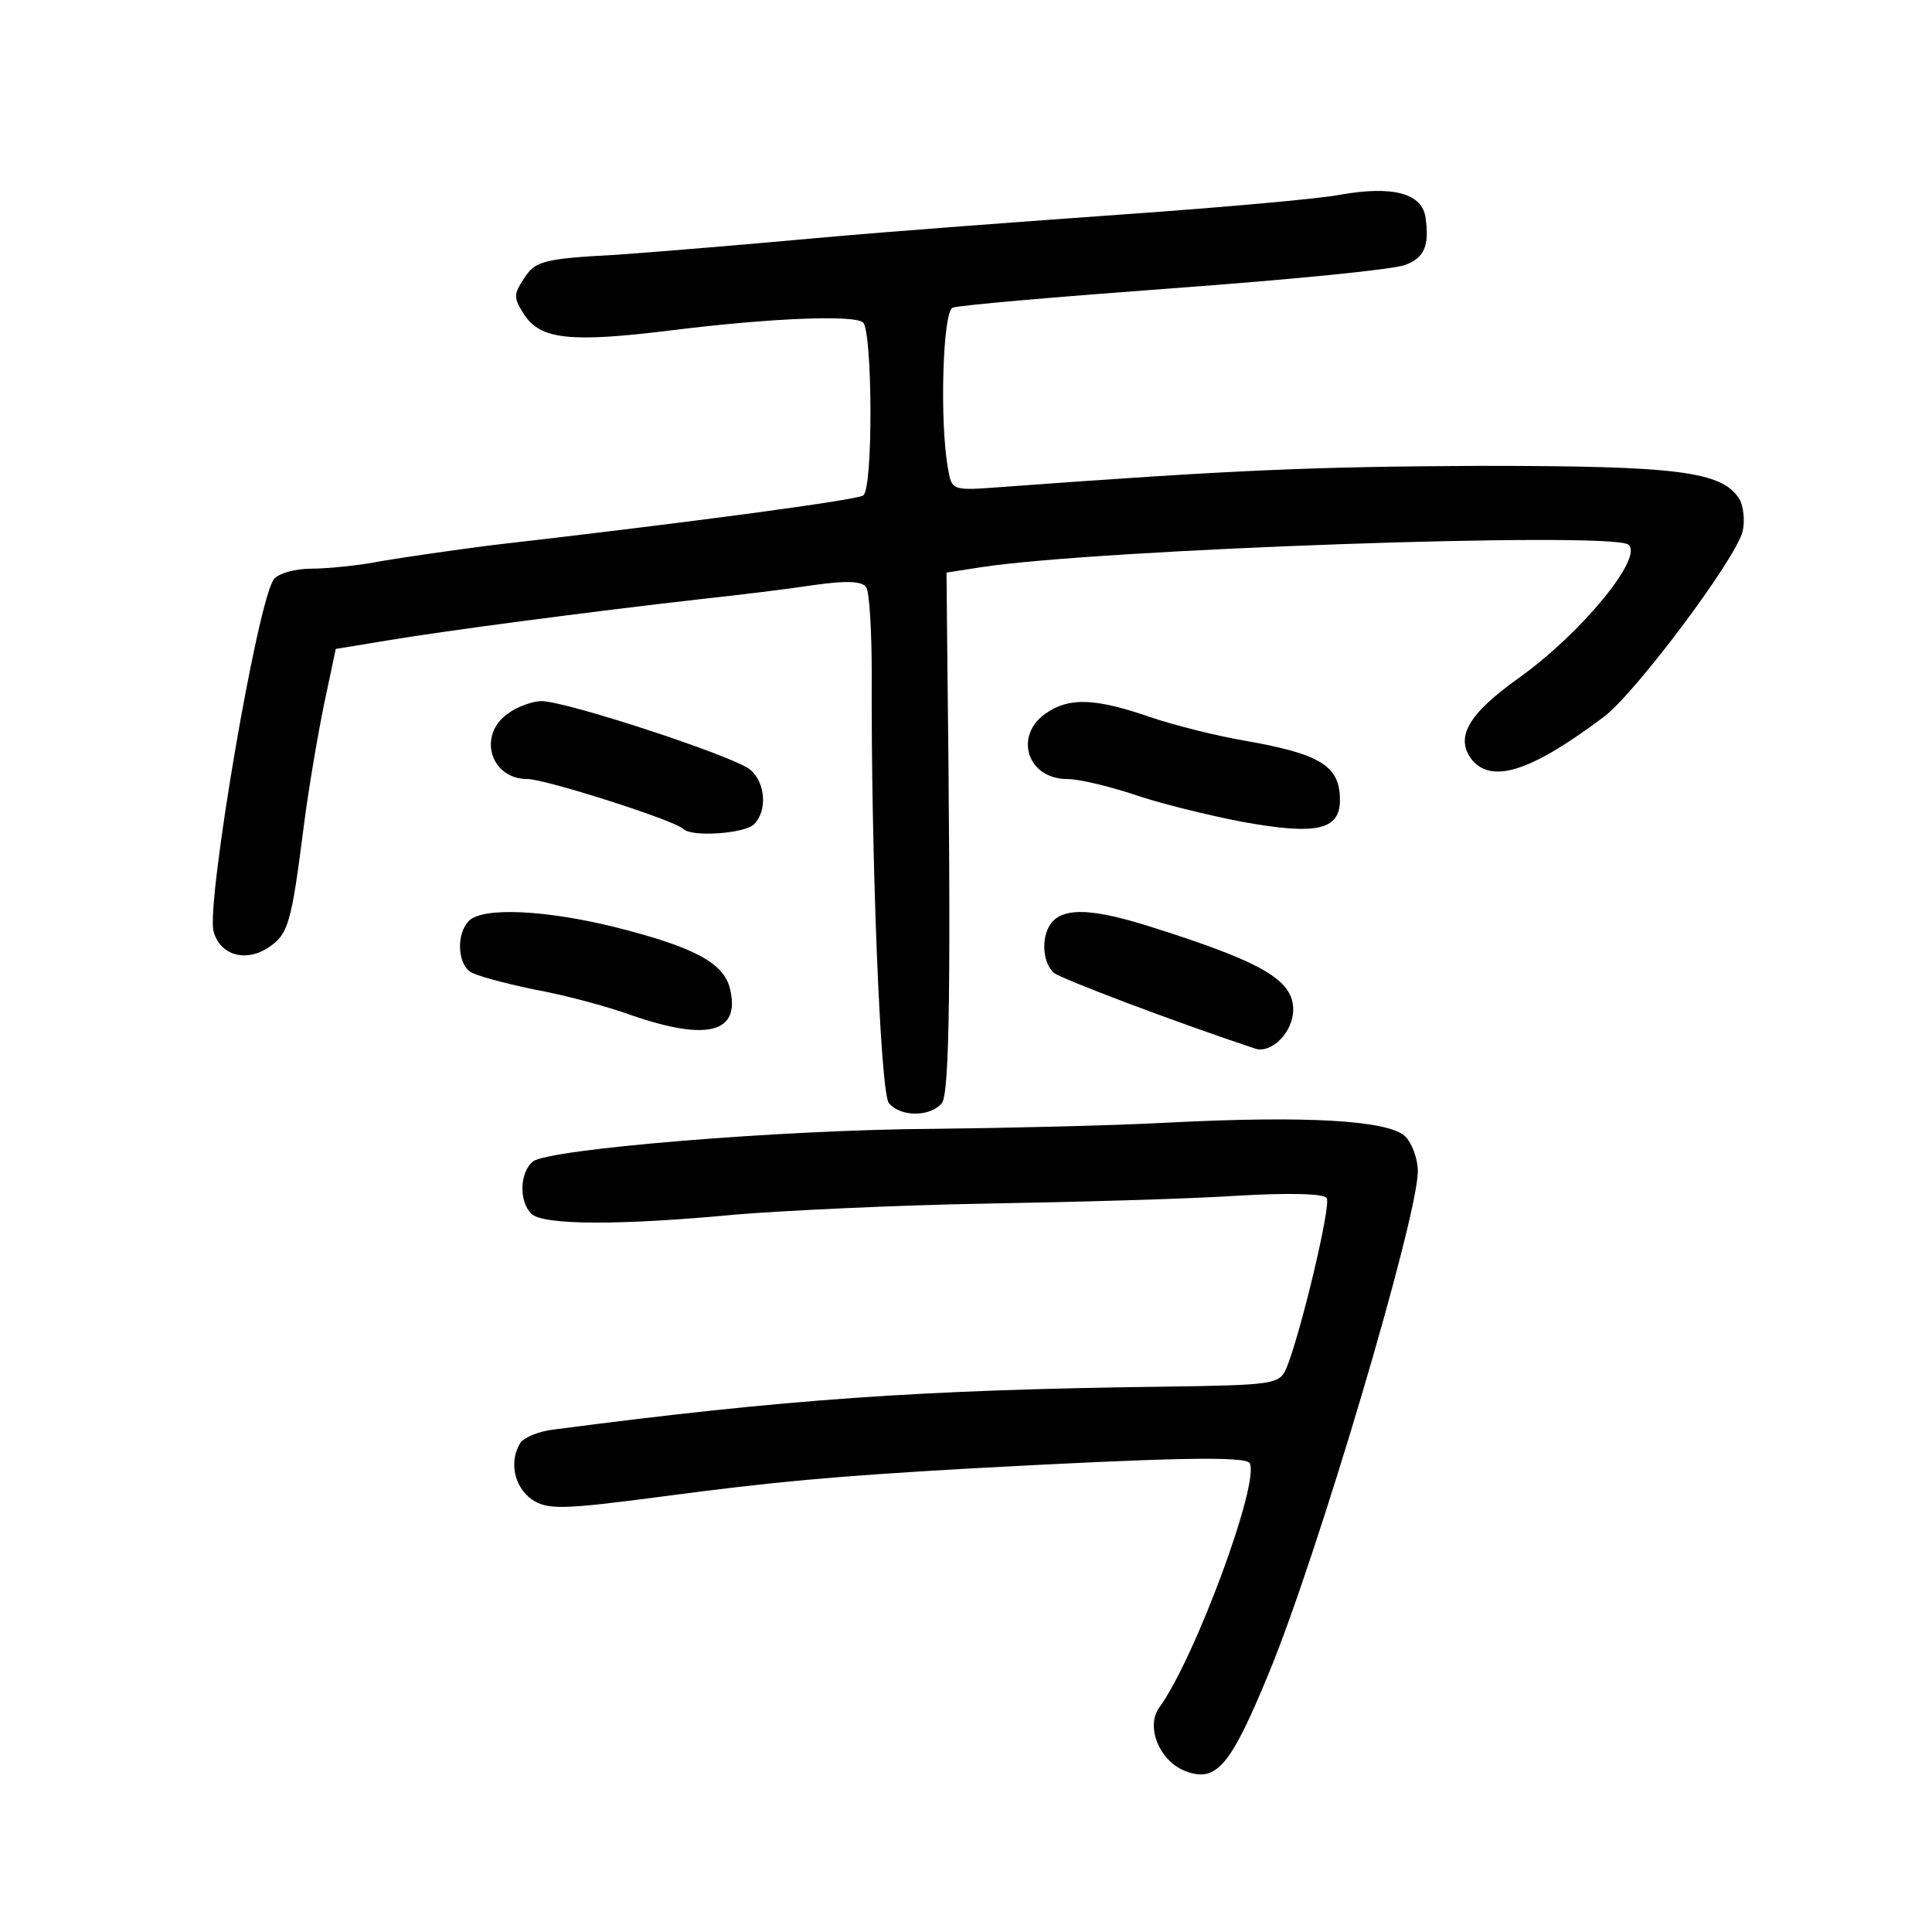 <?xml version="1.0" standalone="no"?>
<!DOCTYPE svg PUBLIC "-//W3C//DTD SVG 20010904//EN"
 "http://www.w3.org/TR/2001/REC-SVG-20010904/DTD/svg10.dtd">
<svg version="1.0" xmlns="http://www.w3.org/2000/svg"
 width="248pt" height="248pt" viewBox="0 0 248 248"
 preserveAspectRatio="xMidYMid meet">
<g transform="translate(0,248) scale(0.1,-0.1)"
fill="#000000" stroke="none">
<path d="M1720 2230 c-25 -5 -148 -16 -275 -25 -126 -9 -302 -22 -390 -30 -88
-8 -206 -18 -263 -22 -94 -5 -105 -8 -119 -30 -14 -21 -14 -25 0 -47 21 -32
60 -36 189 -20 129 16 235 20 246 10 12 -13 13 -214 0 -222 -9 -6 -217 -34
-478 -64 -47 -6 -109 -15 -139 -20 -30 -6 -71 -10 -92 -10 -20 0 -41 -6 -47
-13 -21 -24 -87 -414 -78 -452 8 -31 41 -41 71 -21 25 17 29 30 45 156 6 47
18 117 26 156 l15 71 67 11 c71 12 261 37 402 53 47 5 112 13 145 18 42 6 62
5 67 -3 4 -6 7 -56 7 -111 -1 -231 11 -538 22 -551 15 -18 53 -18 68 0 10 12
12 158 7 576 l-1 105 45 7 c150 23 805 46 830 29 21 -15 -59 -113 -140 -171
-66 -47 -83 -77 -60 -106 26 -30 76 -14 169 56 40 30 169 202 178 238 3 14 1
32 -4 41 -22 36 -79 43 -332 43 -215 -1 -314 -5 -613 -27 -66 -5 -66 -5 -71
23 -11 59 -7 203 6 207 6 3 134 14 283 25 150 11 283 24 298 30 24 9 31 24 26
60 -4 32 -42 42 -110 30z"/>
<path d="M652 1564 c-39 -27 -23 -84 25 -84 23 0 189 -53 200 -64 11 -11 79
-6 91 6 17 17 15 53 -5 70 -20 17 -236 88 -268 88 -11 0 -31 -7 -43 -16z"/>
<path d="M1342 1564 c-41 -29 -23 -84 28 -84 15 0 52 -9 83 -19 31 -11 95 -27
142 -36 94 -17 125 -11 125 28 0 44 -25 59 -121 76 -36 6 -92 20 -124 31 -70
24 -103 25 -133 4z"/>
<path d="M602 1298 c-16 -16 -15 -53 1 -65 6 -5 44 -15 82 -23 39 -7 95 -22
125 -33 98 -34 141 -23 127 34 -8 33 -46 53 -144 78 -91 23 -173 27 -191 9z"/>
<path d="M1352 1298 c-16 -16 -15 -53 1 -67 11 -8 150 -61 258 -97 21 -7 49
21 49 50 0 38 -39 61 -185 107 -70 22 -106 24 -123 7z"/>
<path d="M1500 1039 c-74 -4 -209 -7 -300 -8 -195 -1 -497 -26 -516 -42 -17
-14 -18 -51 -2 -67 15 -15 116 -15 263 -1 61 5 205 12 320 14 116 2 260 6 321
10 68 4 114 3 117 -3 6 -9 -34 -176 -52 -219 -9 -20 -17 -21 -158 -23 -311 -4
-484 -16 -782 -55 -19 -2 -38 -10 -43 -17 -15 -24 -8 -57 15 -73 20 -13 38
-13 167 4 143 19 220 26 395 36 257 14 353 16 359 7 14 -23 -70 -251 -116
-314 -18 -25 1 -70 35 -82 39 -14 57 8 106 127 62 150 190 581 191 643 0 17
-8 38 -17 46 -23 20 -127 26 -303 17z"/>
</g>
</svg>
